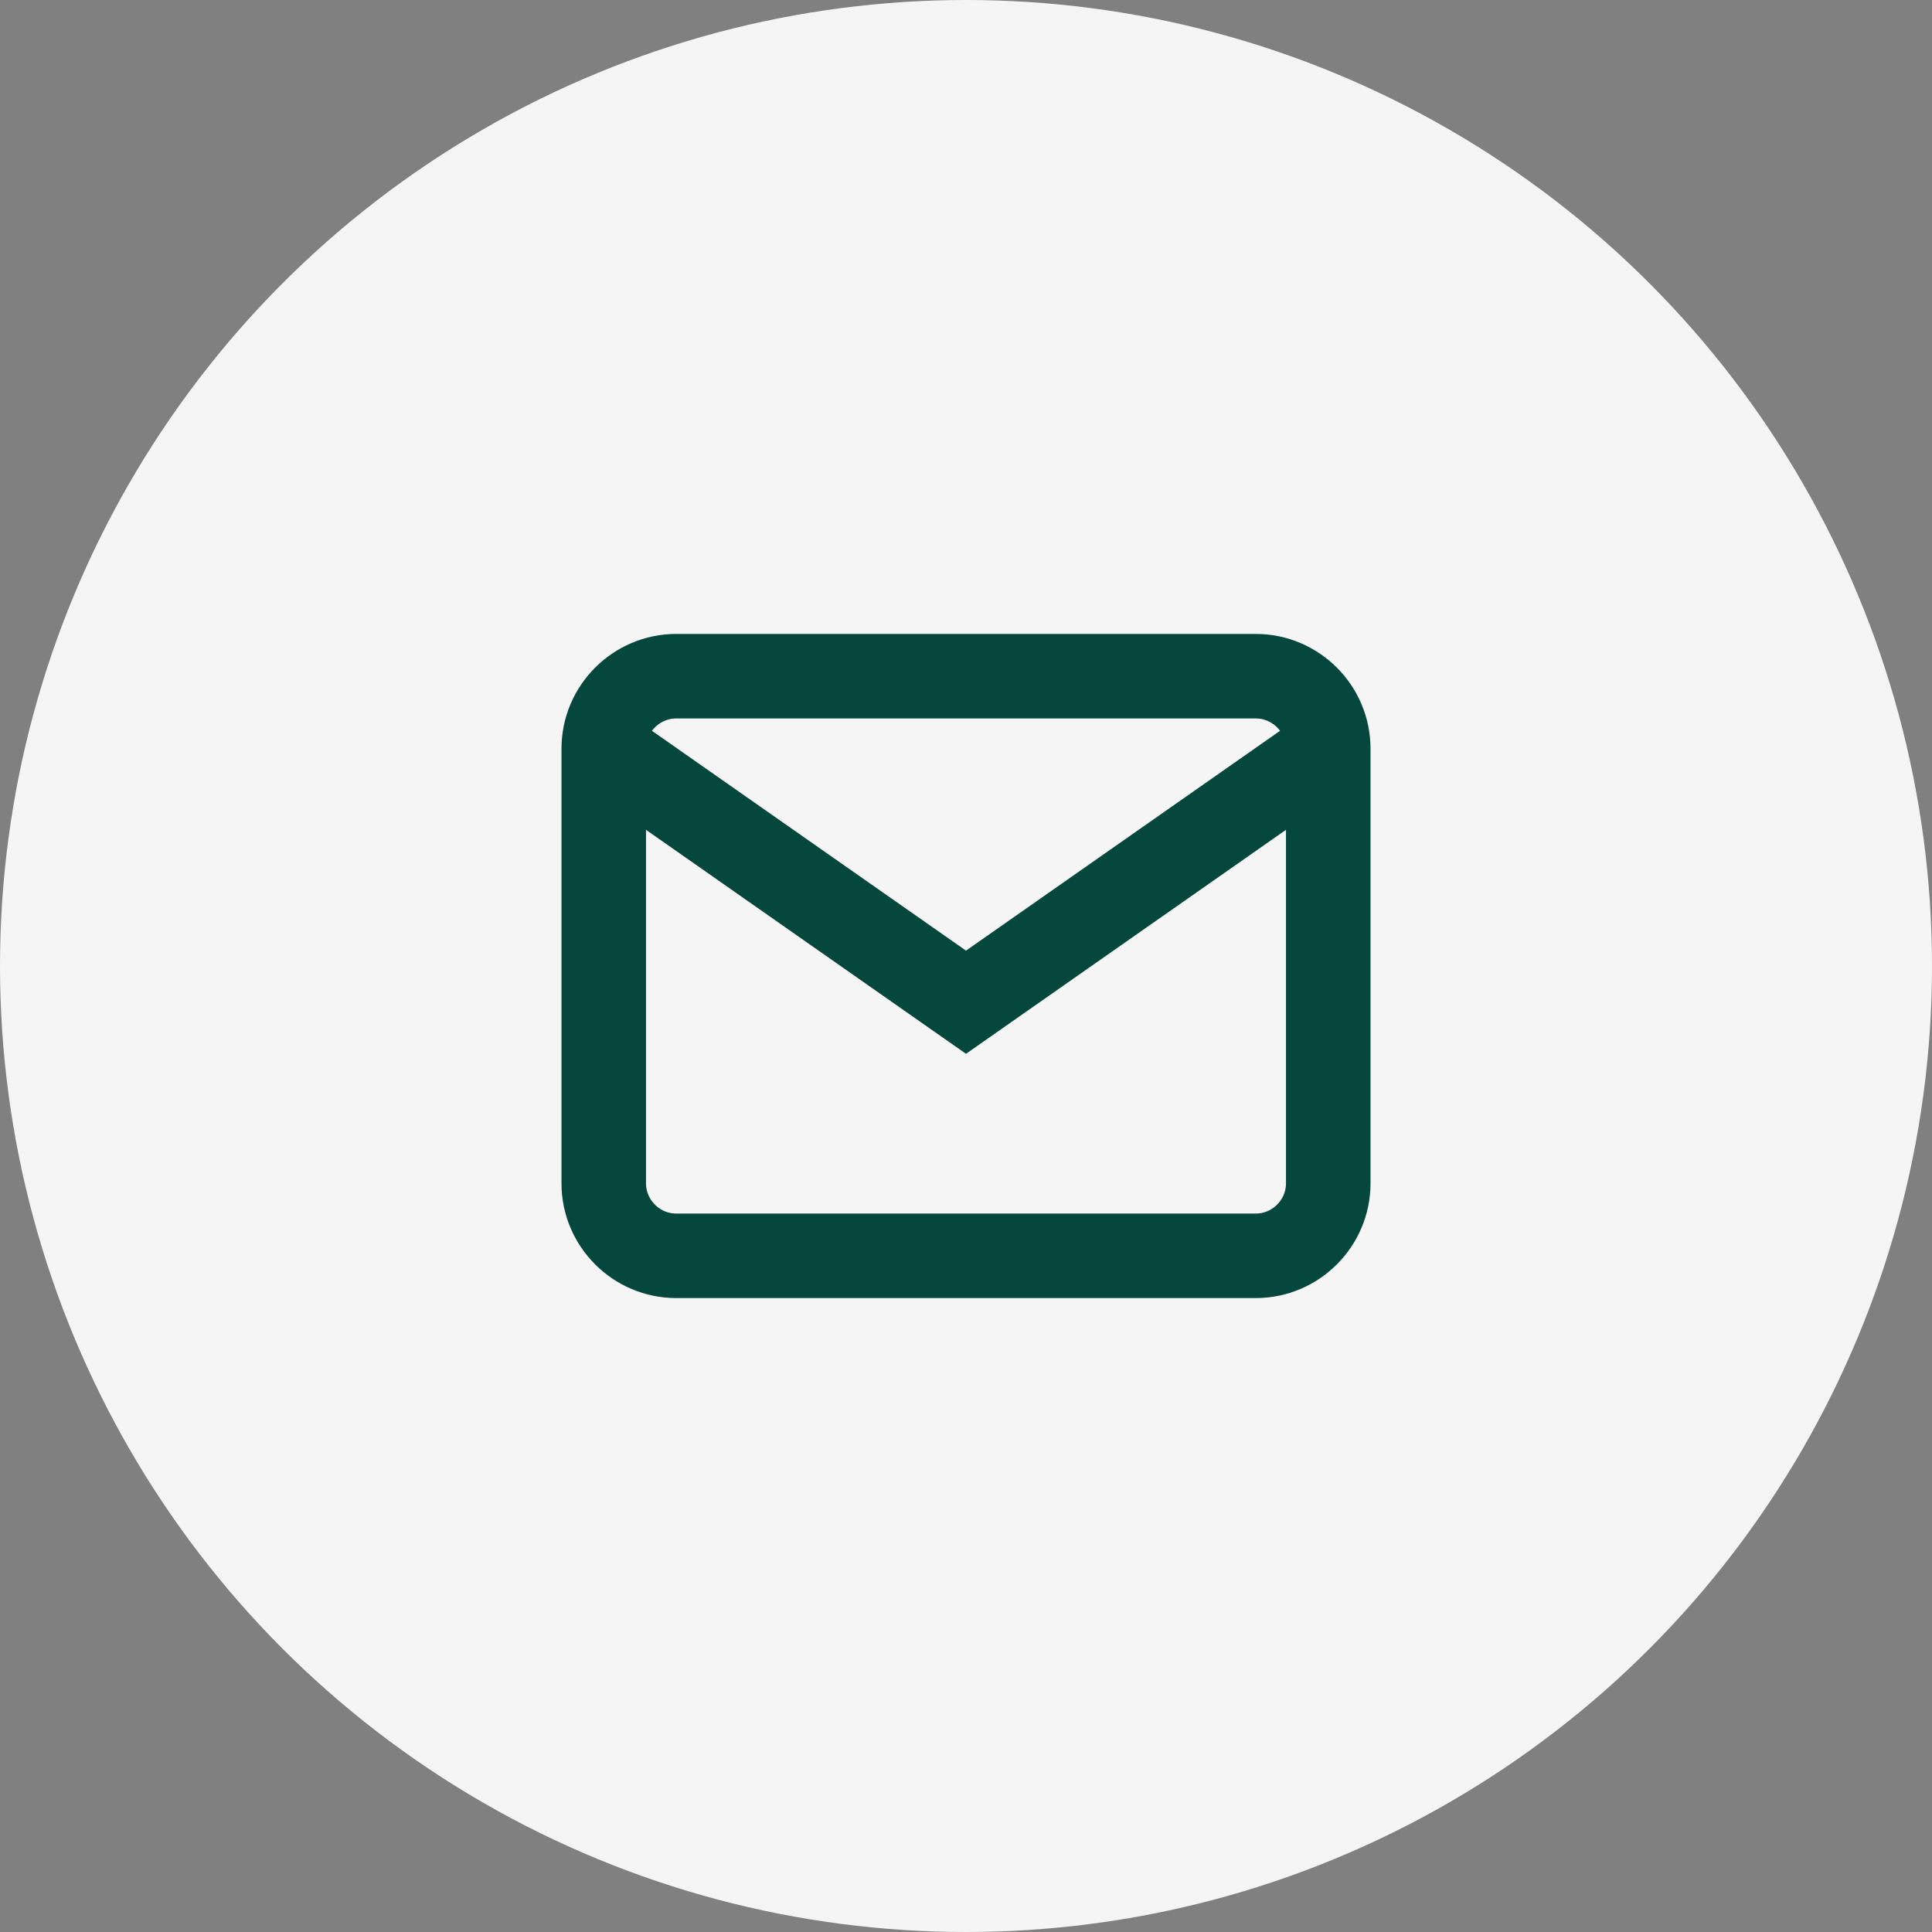 <svg width="40" height="40" viewBox="0 0 40 40" fill="none" xmlns="http://www.w3.org/2000/svg">
<rect x="0" y="0" width="40" height="40" fill="#808080" stroke="none"/>
<circle cx="20" cy="20" r="20" fill="#F5F5F5"/>
<path d="M14 14H26C26.825 14 27.5 14.675 27.5 15.5V24.5C27.5 25.325 26.825 26 26 26H14C13.175 26 12.5 25.325 12.5 24.5V15.5C12.5 14.675 13.175 14 14 14Z" stroke="#05473C" stroke-width="1.75"/>
<path d="M27.5 15.5L20 20.75L12.5 15.5" stroke="#05473C" stroke-width="1.75"/>
</svg>
